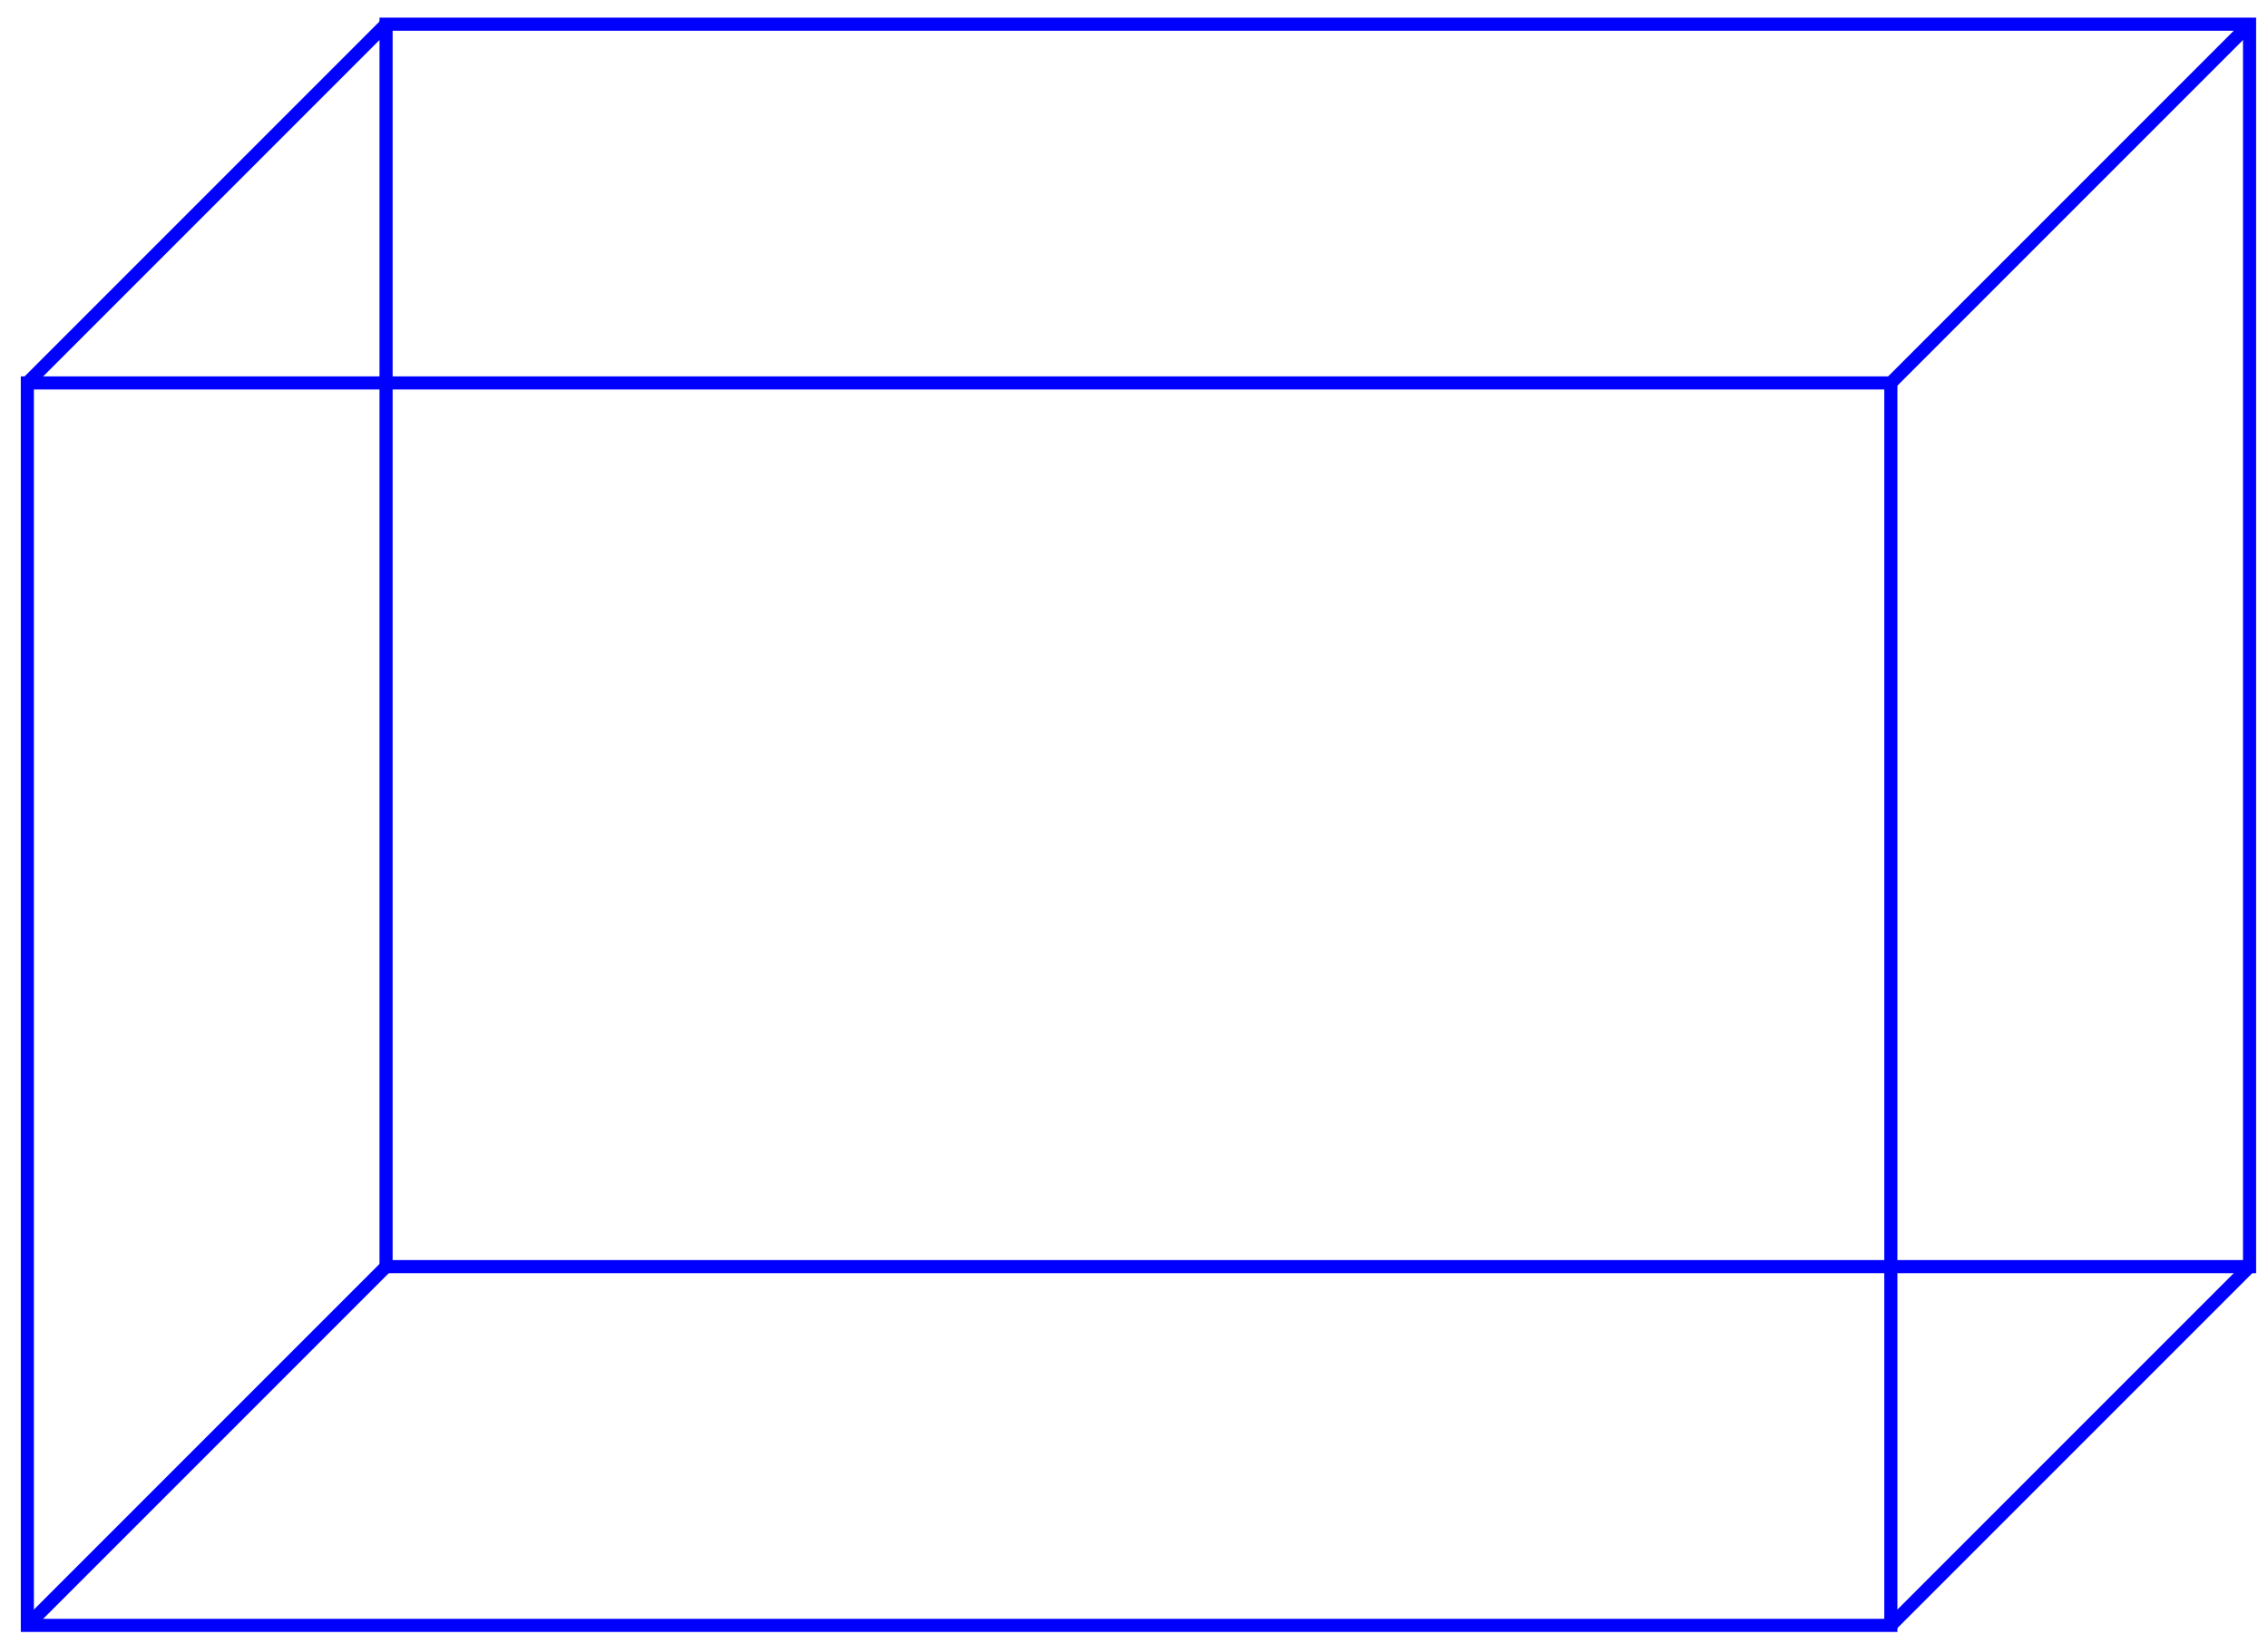 <svg xmlns="http://www.w3.org/2000/svg" xmlns:xlink="http://www.w3.org/1999/xlink" xmlns:inkscape="http://www.inkscape.org/namespaces/inkscape" version="1.1" width="207" height="150" viewBox="0 0 207 150">
<path transform="matrix(1,0,0,-1,35.236,115.594)" stroke-width="1.196" stroke-linecap="butt" stroke-miterlimit="10" stroke-linejoin="miter" fill="none" stroke="#0000ff" d="M0 0H170.081V113.387H0Z"/>
<path transform="matrix(1,0,0,-1,35.236,115.594)" stroke-width="1.196" stroke-linecap="butt" stroke-miterlimit="10" stroke-linejoin="miter" fill="none" stroke="#0000ff" d="M-32.74-32.74H137.341V80.647H-32.74Z"/>
<path transform="matrix(1,0,0,-1,35.236,115.594)" stroke-width="1.196" stroke-linecap="butt" stroke-miterlimit="10" stroke-linejoin="miter" fill="none" stroke="#0000ff" d="M0 0-32.74-32.74"/>
<path transform="matrix(1,0,0,-1,35.236,115.594)" stroke-width="1.196" stroke-linecap="butt" stroke-miterlimit="10" stroke-linejoin="miter" fill="none" stroke="#0000ff" d="M170.081 0 137.341-32.74"/>
<path transform="matrix(1,0,0,-1,35.236,115.594)" stroke-width="1.196" stroke-linecap="butt" stroke-miterlimit="10" stroke-linejoin="miter" fill="none" stroke="#0000ff" d="M170.081 113.387 137.341 80.647"/>
<path transform="matrix(1,0,0,-1,35.236,115.594)" stroke-width="1.196" stroke-linecap="butt" stroke-miterlimit="10" stroke-linejoin="miter" fill="none" stroke="#0000ff" d="M0 113.387-32.74 80.647"/>
</svg>
